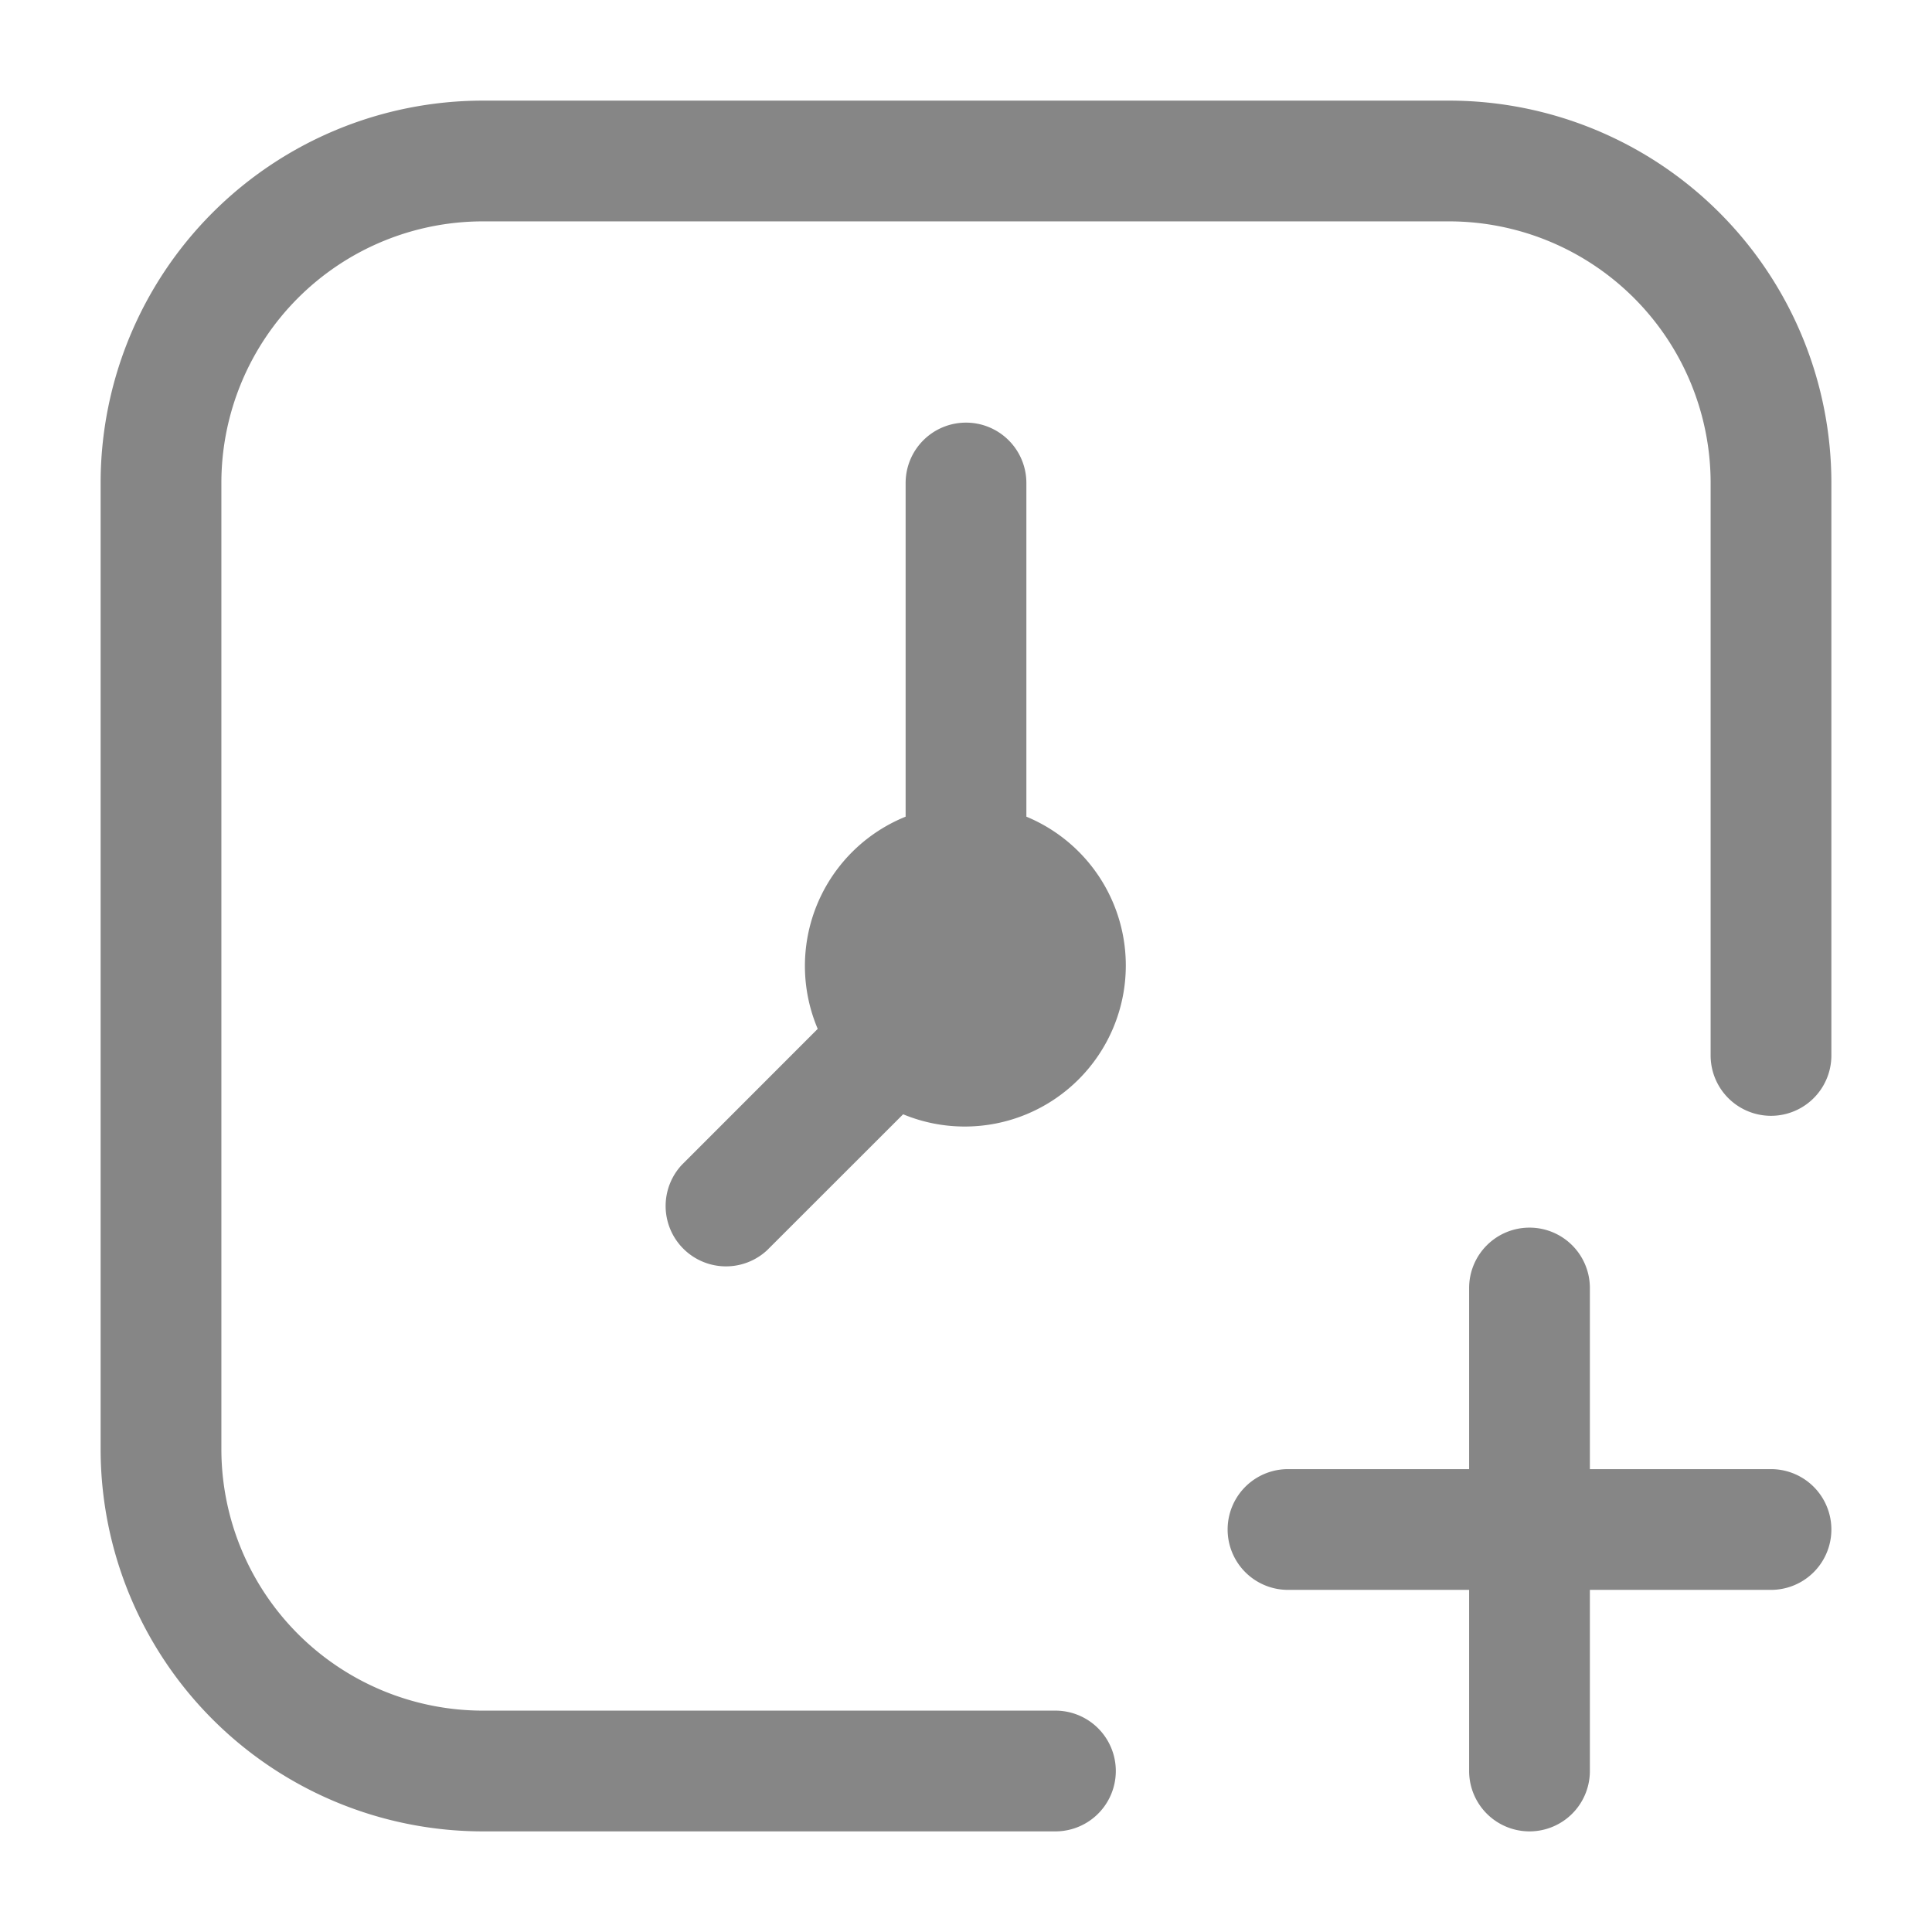 <svg width="24" height="24" fill="none" xmlns="http://www.w3.org/2000/svg">
    <path d="M1.25 6A4.75 4.75 0 0 1 6 1.25h12A4.75 4.75 0 0 1 22.75 6v7.111a.75.75 0 0 1-1.5 0V6A3.25 3.25 0 0 0 18 2.75H6A3.25 3.25 0 0 0 2.75 6v12A3.25 3.25 0 0 0 6 21.25h7.111a.75.75 0 0 1 0 1.5H6A4.75 4.75 0 0 1 1.25 18V6Z" fill="#868686"/>
    <path d="M19 15.25a.75.75 0 0 1 .75.75v2.25H22a.75.75 0 0 1 0 1.5h-2.25V22a.75.75 0 0 1-1.5 0v-2.25H16a.75.75 0 0 1 0-1.5h2.25V16a.75.75 0 0 1 .75-.75ZM12 5.25a.75.75 0 0 1 .75.75v4.145a2 2 0 1 1-1.531 3.697L9.53 15.53a.75.75 0 0 1-1.06-1.06l1.688-1.689a2 2 0 0 1 1.092-2.636V6a.75.75 0 0 1 .75-.75Z" fill="#868686"/>
</svg>

